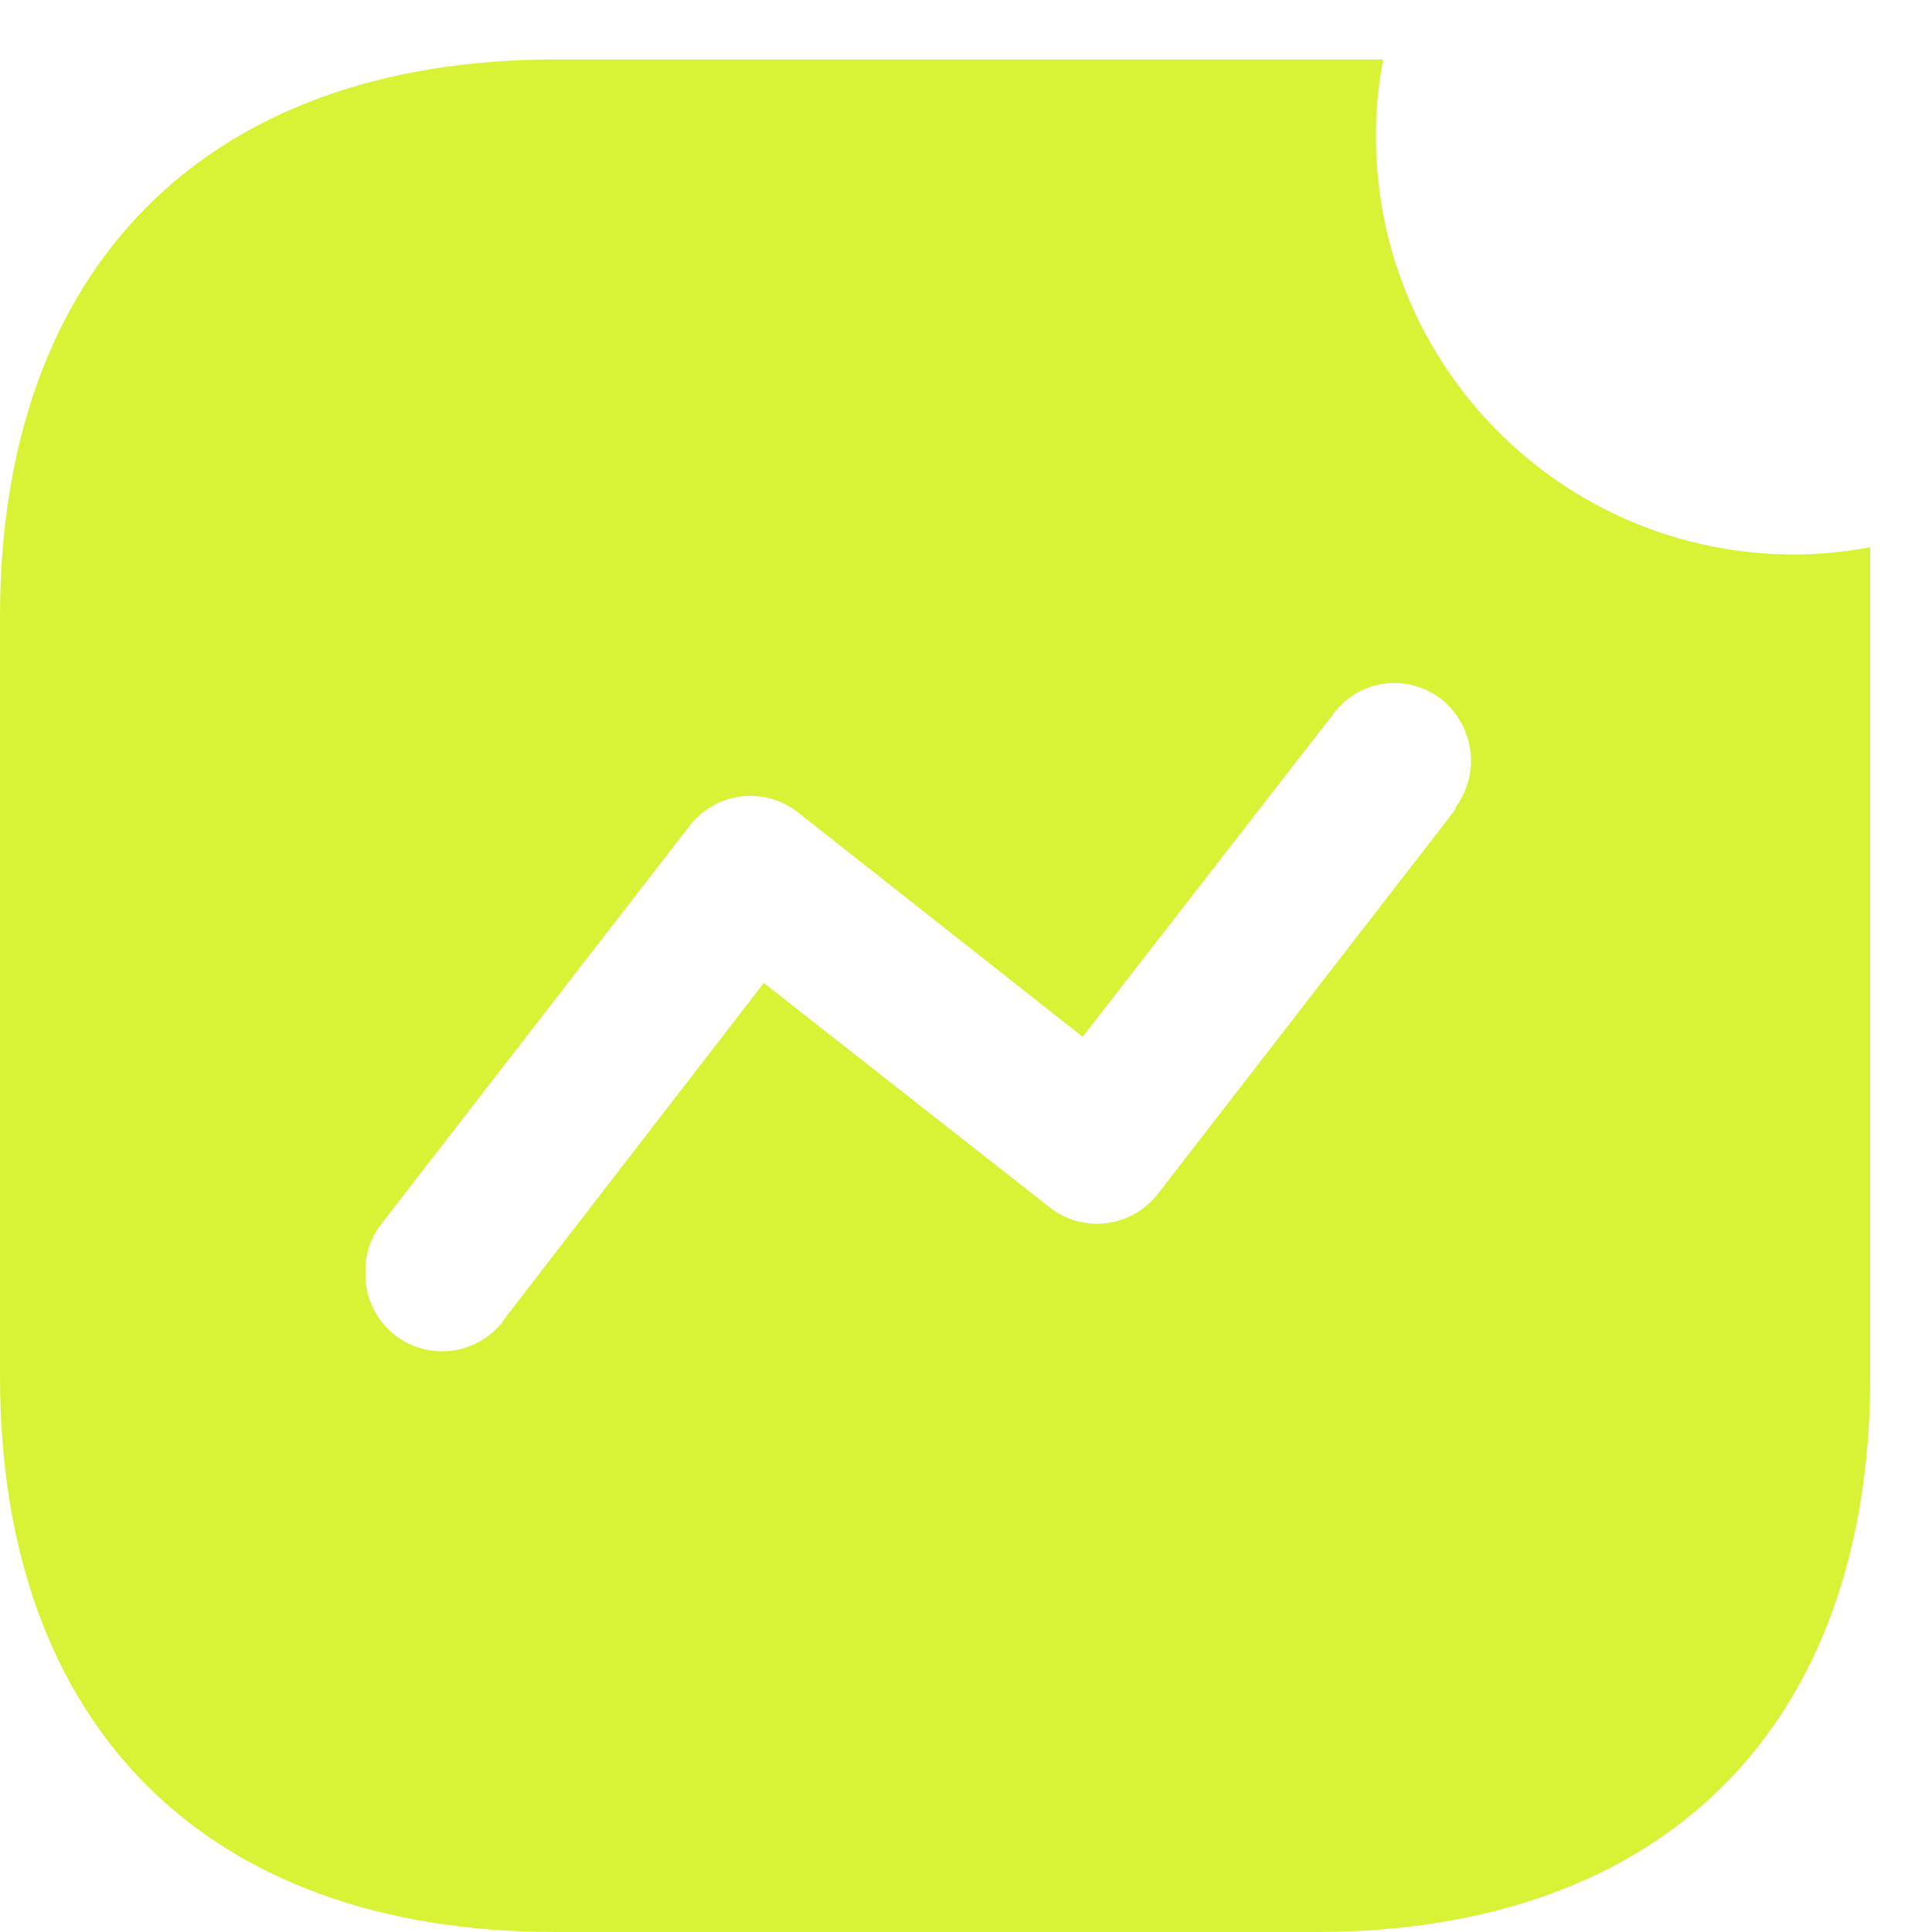 <svg width="26" height="26" viewBox="0 0 26 26" fill="none" xmlns="http://www.w3.org/2000/svg">
<path d="M18.615 0.8C18.549 1.14 18.516 1.486 18.517 1.832C18.517 4.942 21.038 7.462 24.148 7.462C24.491 7.461 24.832 7.428 25.169 7.364V18.526C25.169 23.222 22.402 26 17.706 26H7.476C2.766 26 0 23.222 0 18.526V8.298C0 3.603 2.766 0.8 7.476 0.8H18.615ZM18.784 9.192L18.62 9.202C18.347 9.241 18.101 9.39 17.939 9.614L14.57 13.953L10.734 10.929C10.515 10.758 10.236 10.683 9.961 10.72C9.686 10.757 9.437 10.903 9.271 11.126L5.14 16.461C4.994 16.642 4.916 16.868 4.918 17.1L4.922 17.254C4.962 17.66 5.24 18.011 5.638 18.137C6.086 18.279 6.574 18.1 6.824 17.702L10.279 13.228L14.115 16.239C14.333 16.416 14.614 16.495 14.892 16.461C15.17 16.426 15.422 16.279 15.591 16.055L19.587 10.892V10.867C19.929 10.407 19.841 9.758 19.39 9.405C19.171 9.236 18.894 9.163 18.62 9.202L18.784 9.192Z" fill="#D8F336"/>
</svg>

